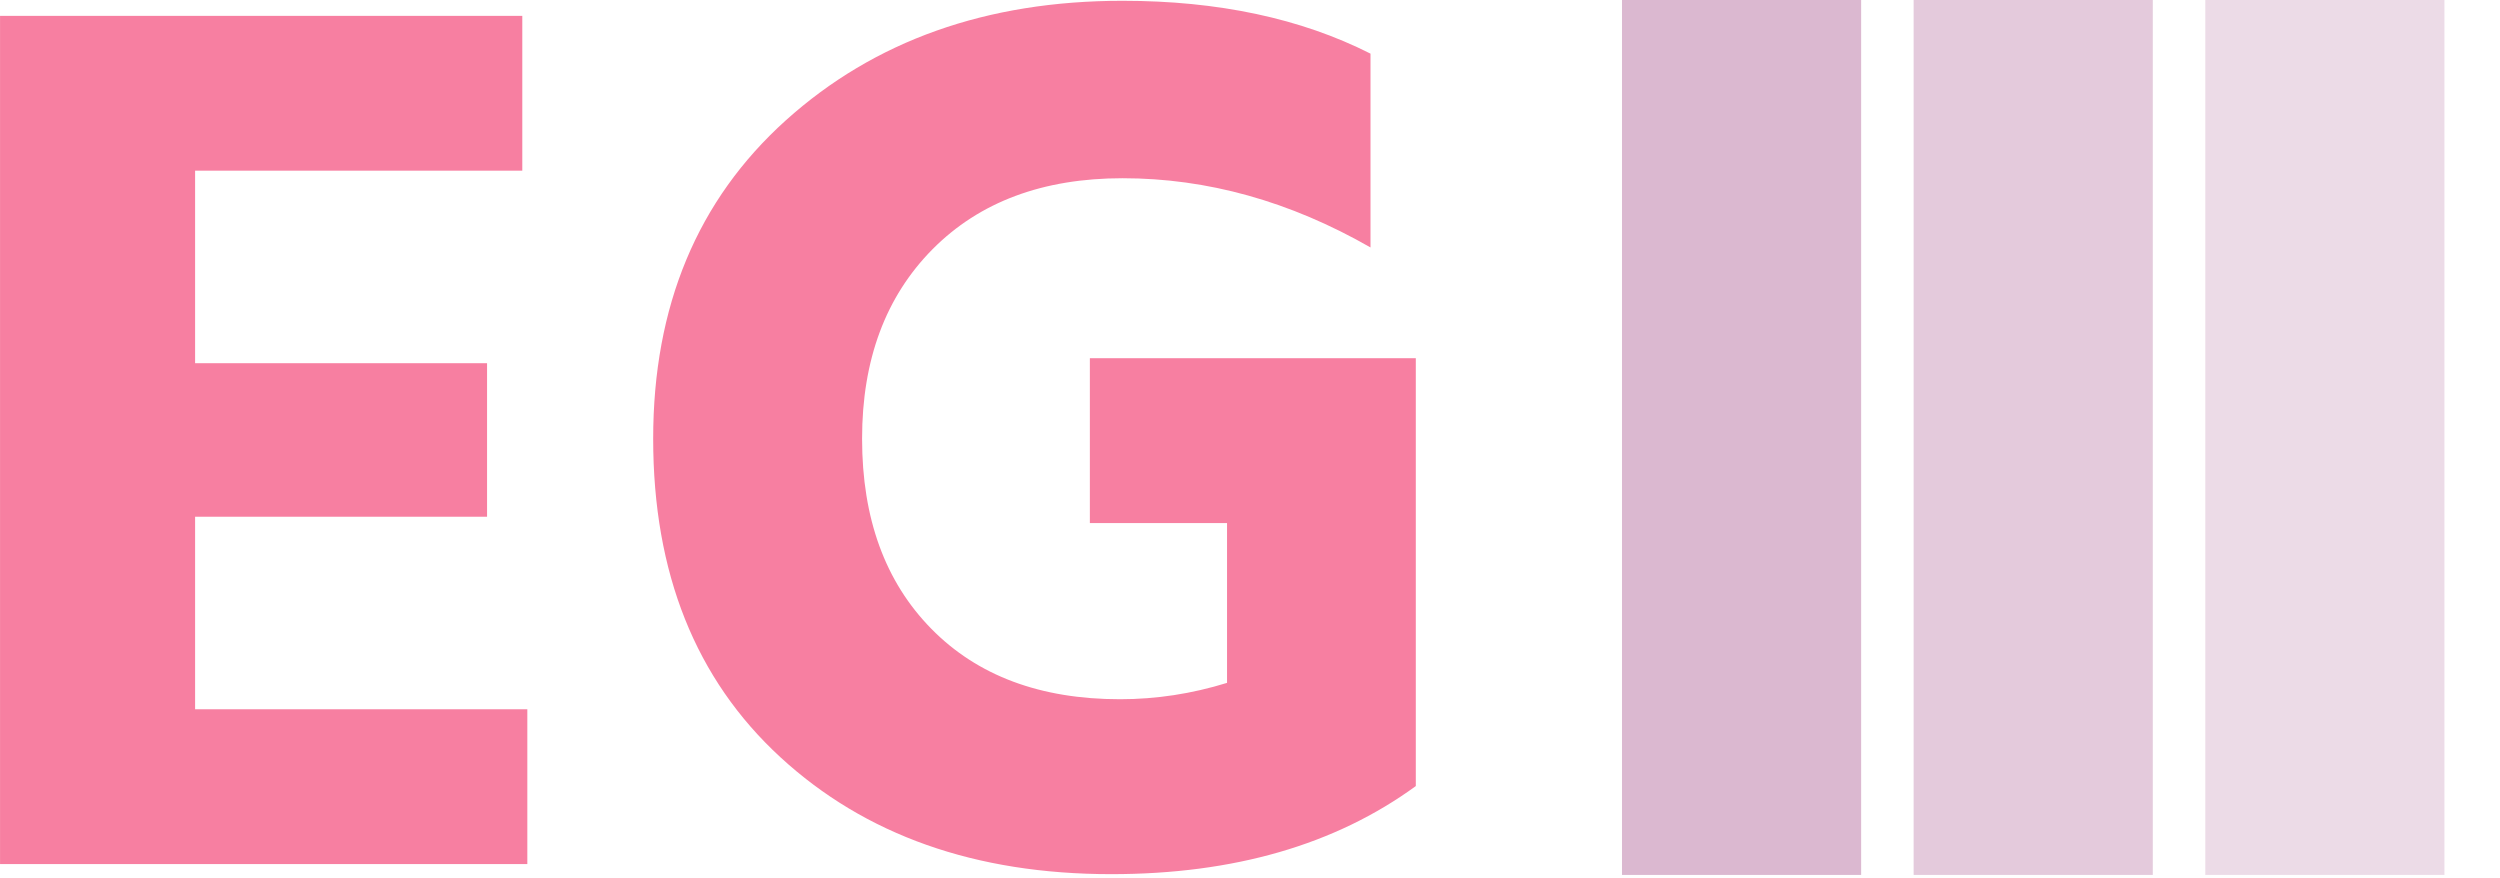 <svg xmlns="http://www.w3.org/2000/svg" version="1.1" xmlns:xlink="http://www.w3.org/1999/xlink" xmlns:svgjs="http://svgjs.dev/svgjs" width="2000" height="702" viewBox="0 0 2000 702"><g transform="matrix(1,0,0,1,-1.212,-1.022)"><svg viewBox="0 0 396 139" data-background-color="#ffffff" preserveAspectRatio="xMidYMid meet" height="702" width="2000" xmlns="http://www.w3.org/2000/svg" xmlns:xlink="http://www.w3.org/1999/xlink"><g id="tight-bounds" transform="matrix(1,0,0,1,0.24,0.202)"><svg viewBox="0 0 395.52 138.595" height="138.595" width="395.52"><g><svg viewBox="0 0 697.552 244.431" height="138.595" width="395.52"><g transform="matrix(1,0,0,1,0,0.22)"><svg viewBox="0 0 395.52 243.992" height="243.992" width="395.52"><g id="textblocktransform"><svg viewBox="0 0 395.52 243.992" height="243.992" width="395.52" id="textblock"><g><svg viewBox="0 0 395.52 243.992" height="243.992" width="395.52"><g transform="matrix(1,0,0,1,0,0)"><svg width="395.52" viewBox="3.25 -34.3 56.25 34.7" height="243.992" data-palette-color="#f77fa1"><path d="M24.2-6.15L24.2 0 3.25 0 3.25-33.7 24-33.7 24-27.55 11-27.55 11-19.9 22.6-19.9 22.6-13.8 11-13.8 11-6.15 24.2-6.15ZM59.5-20.1L59.5-3.1Q54.7 0.4 47.4 0.4L47.4 0.4Q39.3 0.4 34.25-4.25 29.2-8.9 29.2-16.9L29.2-16.9Q29.2-24.8 34.47-29.55 39.75-34.3 47.85-34.3L47.85-34.3Q53.55-34.3 57.7-32.2L57.7-32.2 57.7-24.5Q52.9-27.25 47.85-27.25L47.85-27.25Q43.1-27.25 40.3-24.43 37.5-21.6 37.5-16.9L37.5-16.9Q37.5-12.15 40.25-9.35 43-6.55 47.75-6.55L47.75-6.55Q49.9-6.55 52-7.2L52-7.2 52-13.55 46.55-13.55 46.55-20.1 59.5-20.1Z" opacity="1" transform="matrix(1,0,0,1,0,0)" fill="#f77fa1" class="wordmark-text-0" data-fill-palette-color="primary" id="text-0"></path></svg></g></svg></g></svg></g></svg></g><g transform="matrix(1,0,0,1,453.121,0)"><svg viewBox="0 0 244.431 244.431" height="244.431" width="244.431"><g data-palette-color="#dbb8d0"><rect width="66.811" height="244.431" fill="#dbb8d0" stroke="transparent" data-fill-palette-color="accent" x="0" fill-opacity="1"></rect><rect width="66.811" height="244.431" fill="#dbb8d0" stroke="transparent" data-fill-palette-color="accent" x="81.477" fill-opacity="0.75"></rect><rect width="66.811" height="244.431" fill="#dbb8d0" stroke="transparent" data-fill-palette-color="accent" x="162.954" fill-opacity="0.5"></rect></g></svg></g></svg></g><defs></defs></svg><rect width="395.52" height="138.595" fill="none" stroke="none" visibility="hidden"></rect></g></svg></g></svg>